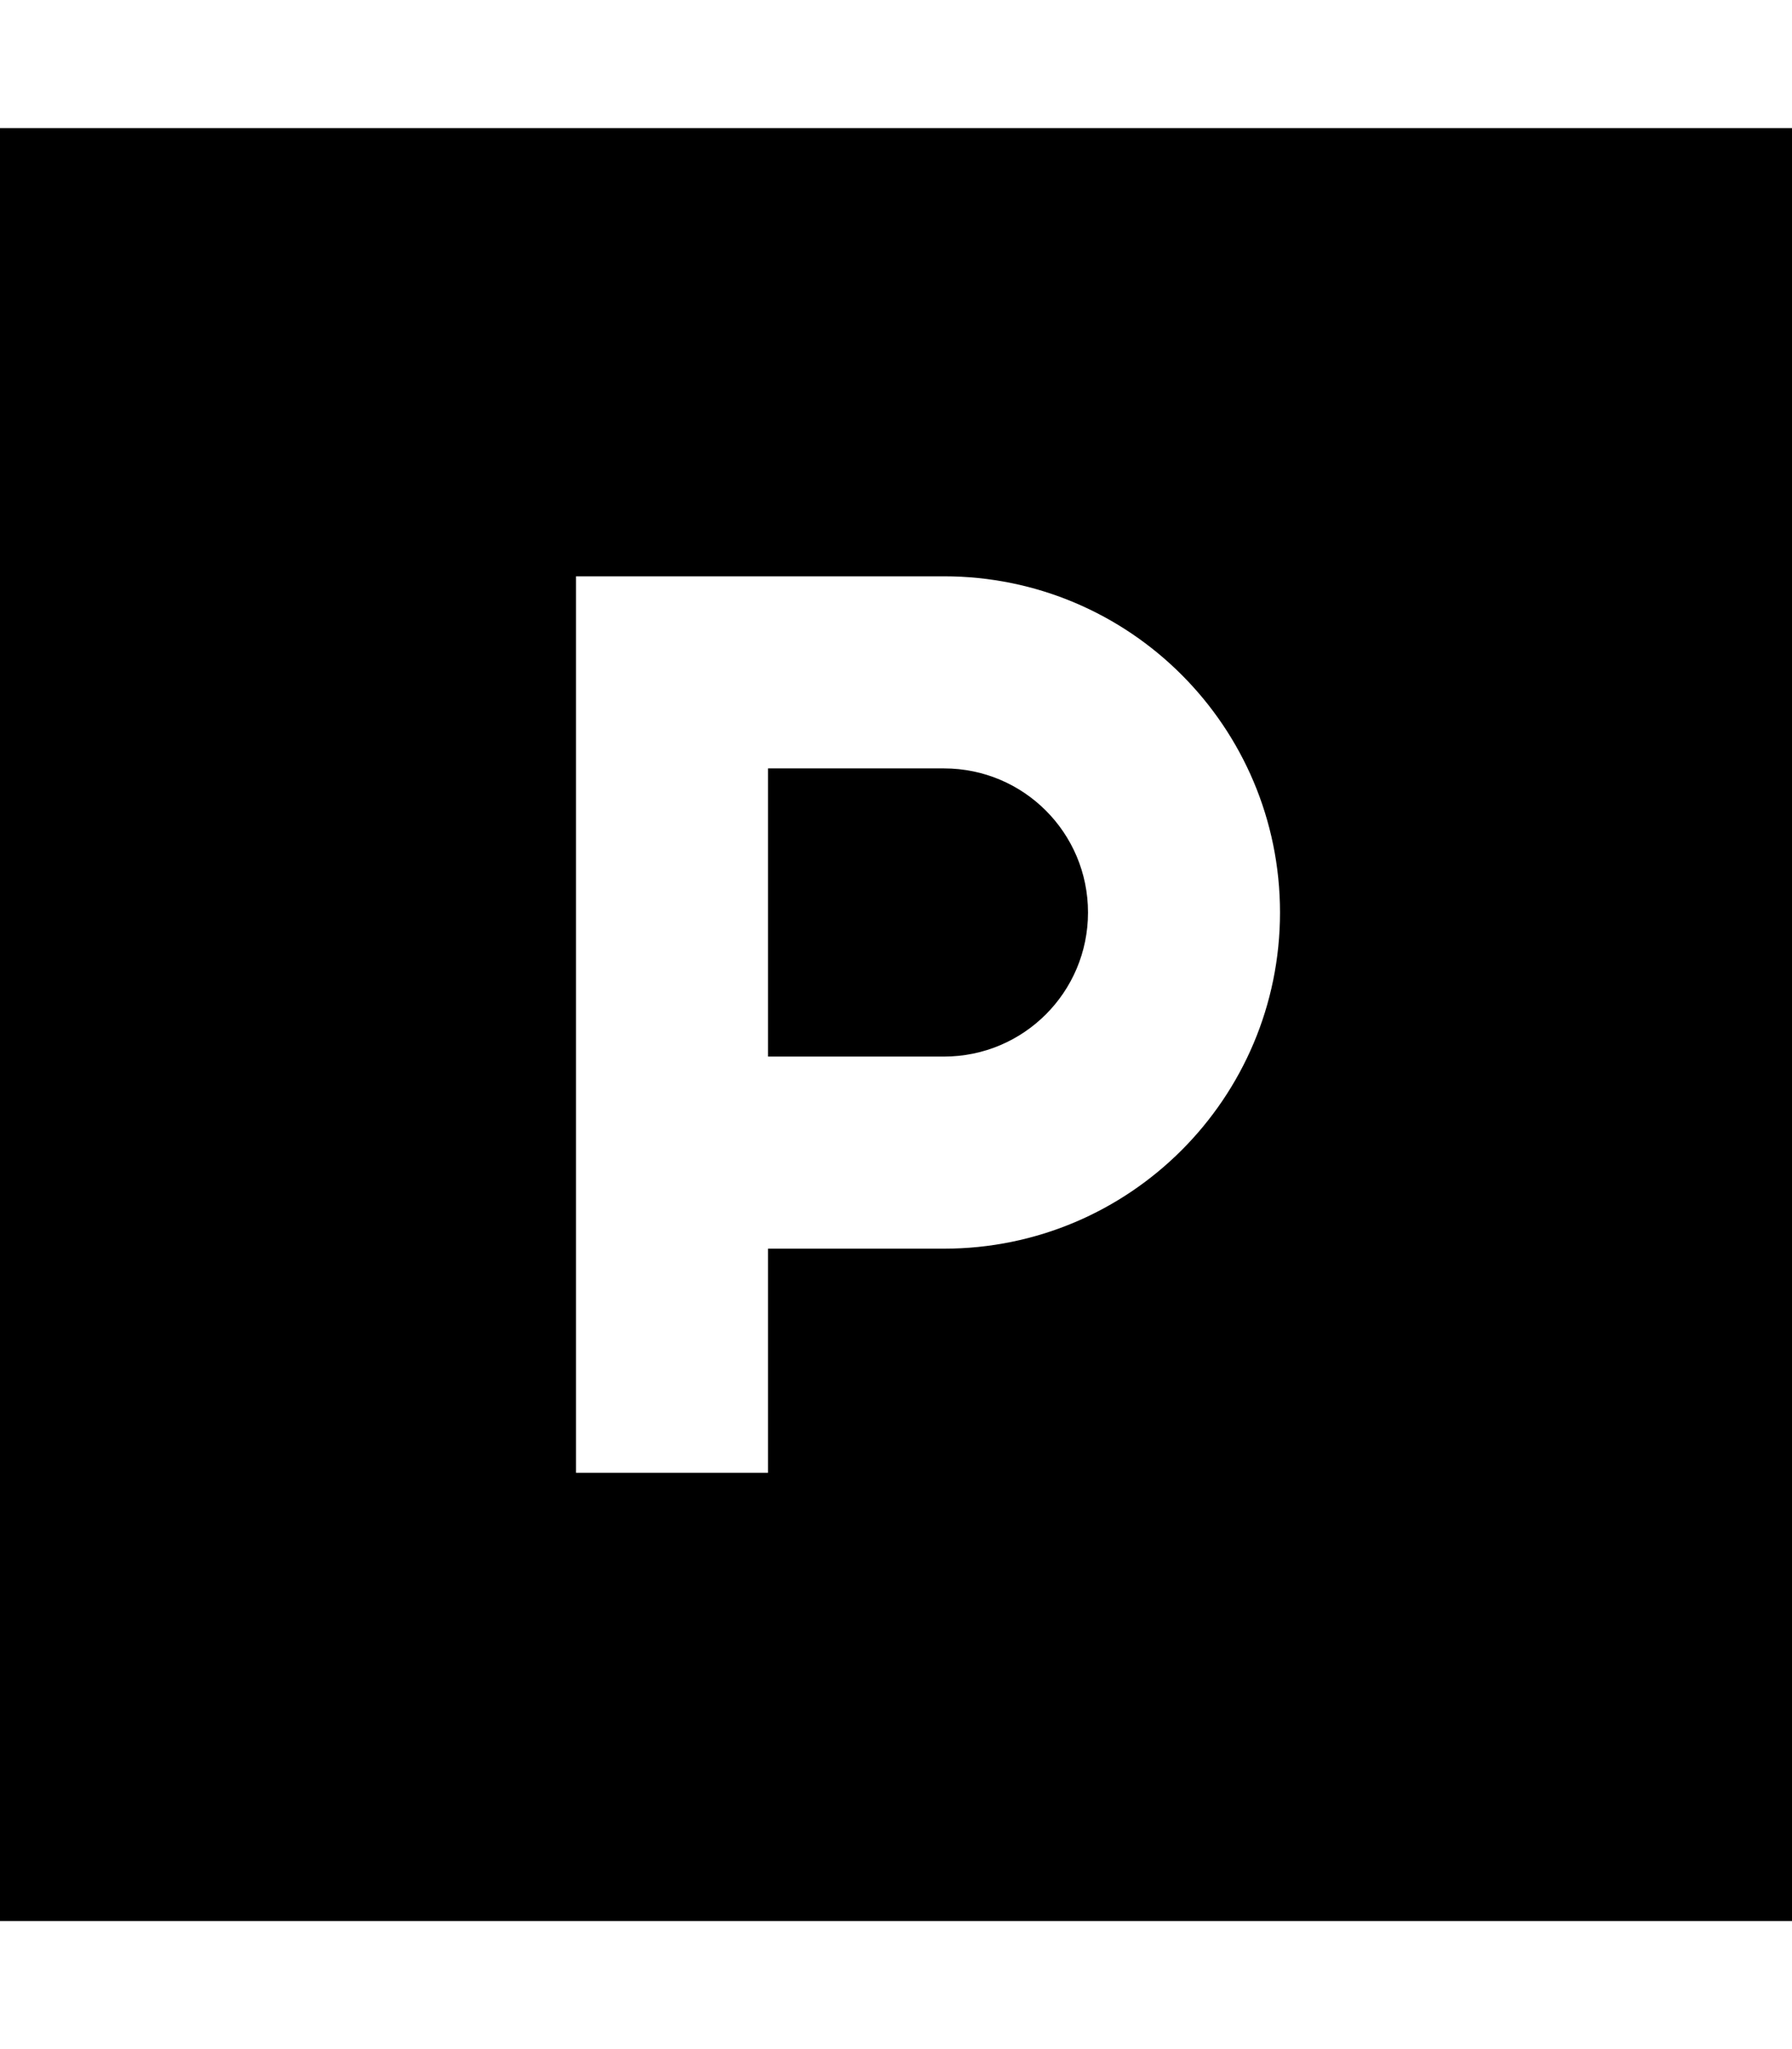 <svg fill="currentColor" xmlns="http://www.w3.org/2000/svg" viewBox="0 0 448 512"><!--! Font Awesome Pro 7.1.0 by @fontawesome - https://fontawesome.com License - https://fontawesome.com/license (Commercial License) Copyright 2025 Fonticons, Inc. --><path fill="currentColor" d="M448 32l-448 0 0 448 448 0 0-448zM168 144l68 0c46.4 0 84 37.6 84 84s-37.6 84-84 84l-44 0 0 56-48 0 0-224 24 0zm68 120c19.9 0 36-16.1 36-36s-16.1-36-36-36l-44 0 0 72 44 0z"/></svg>